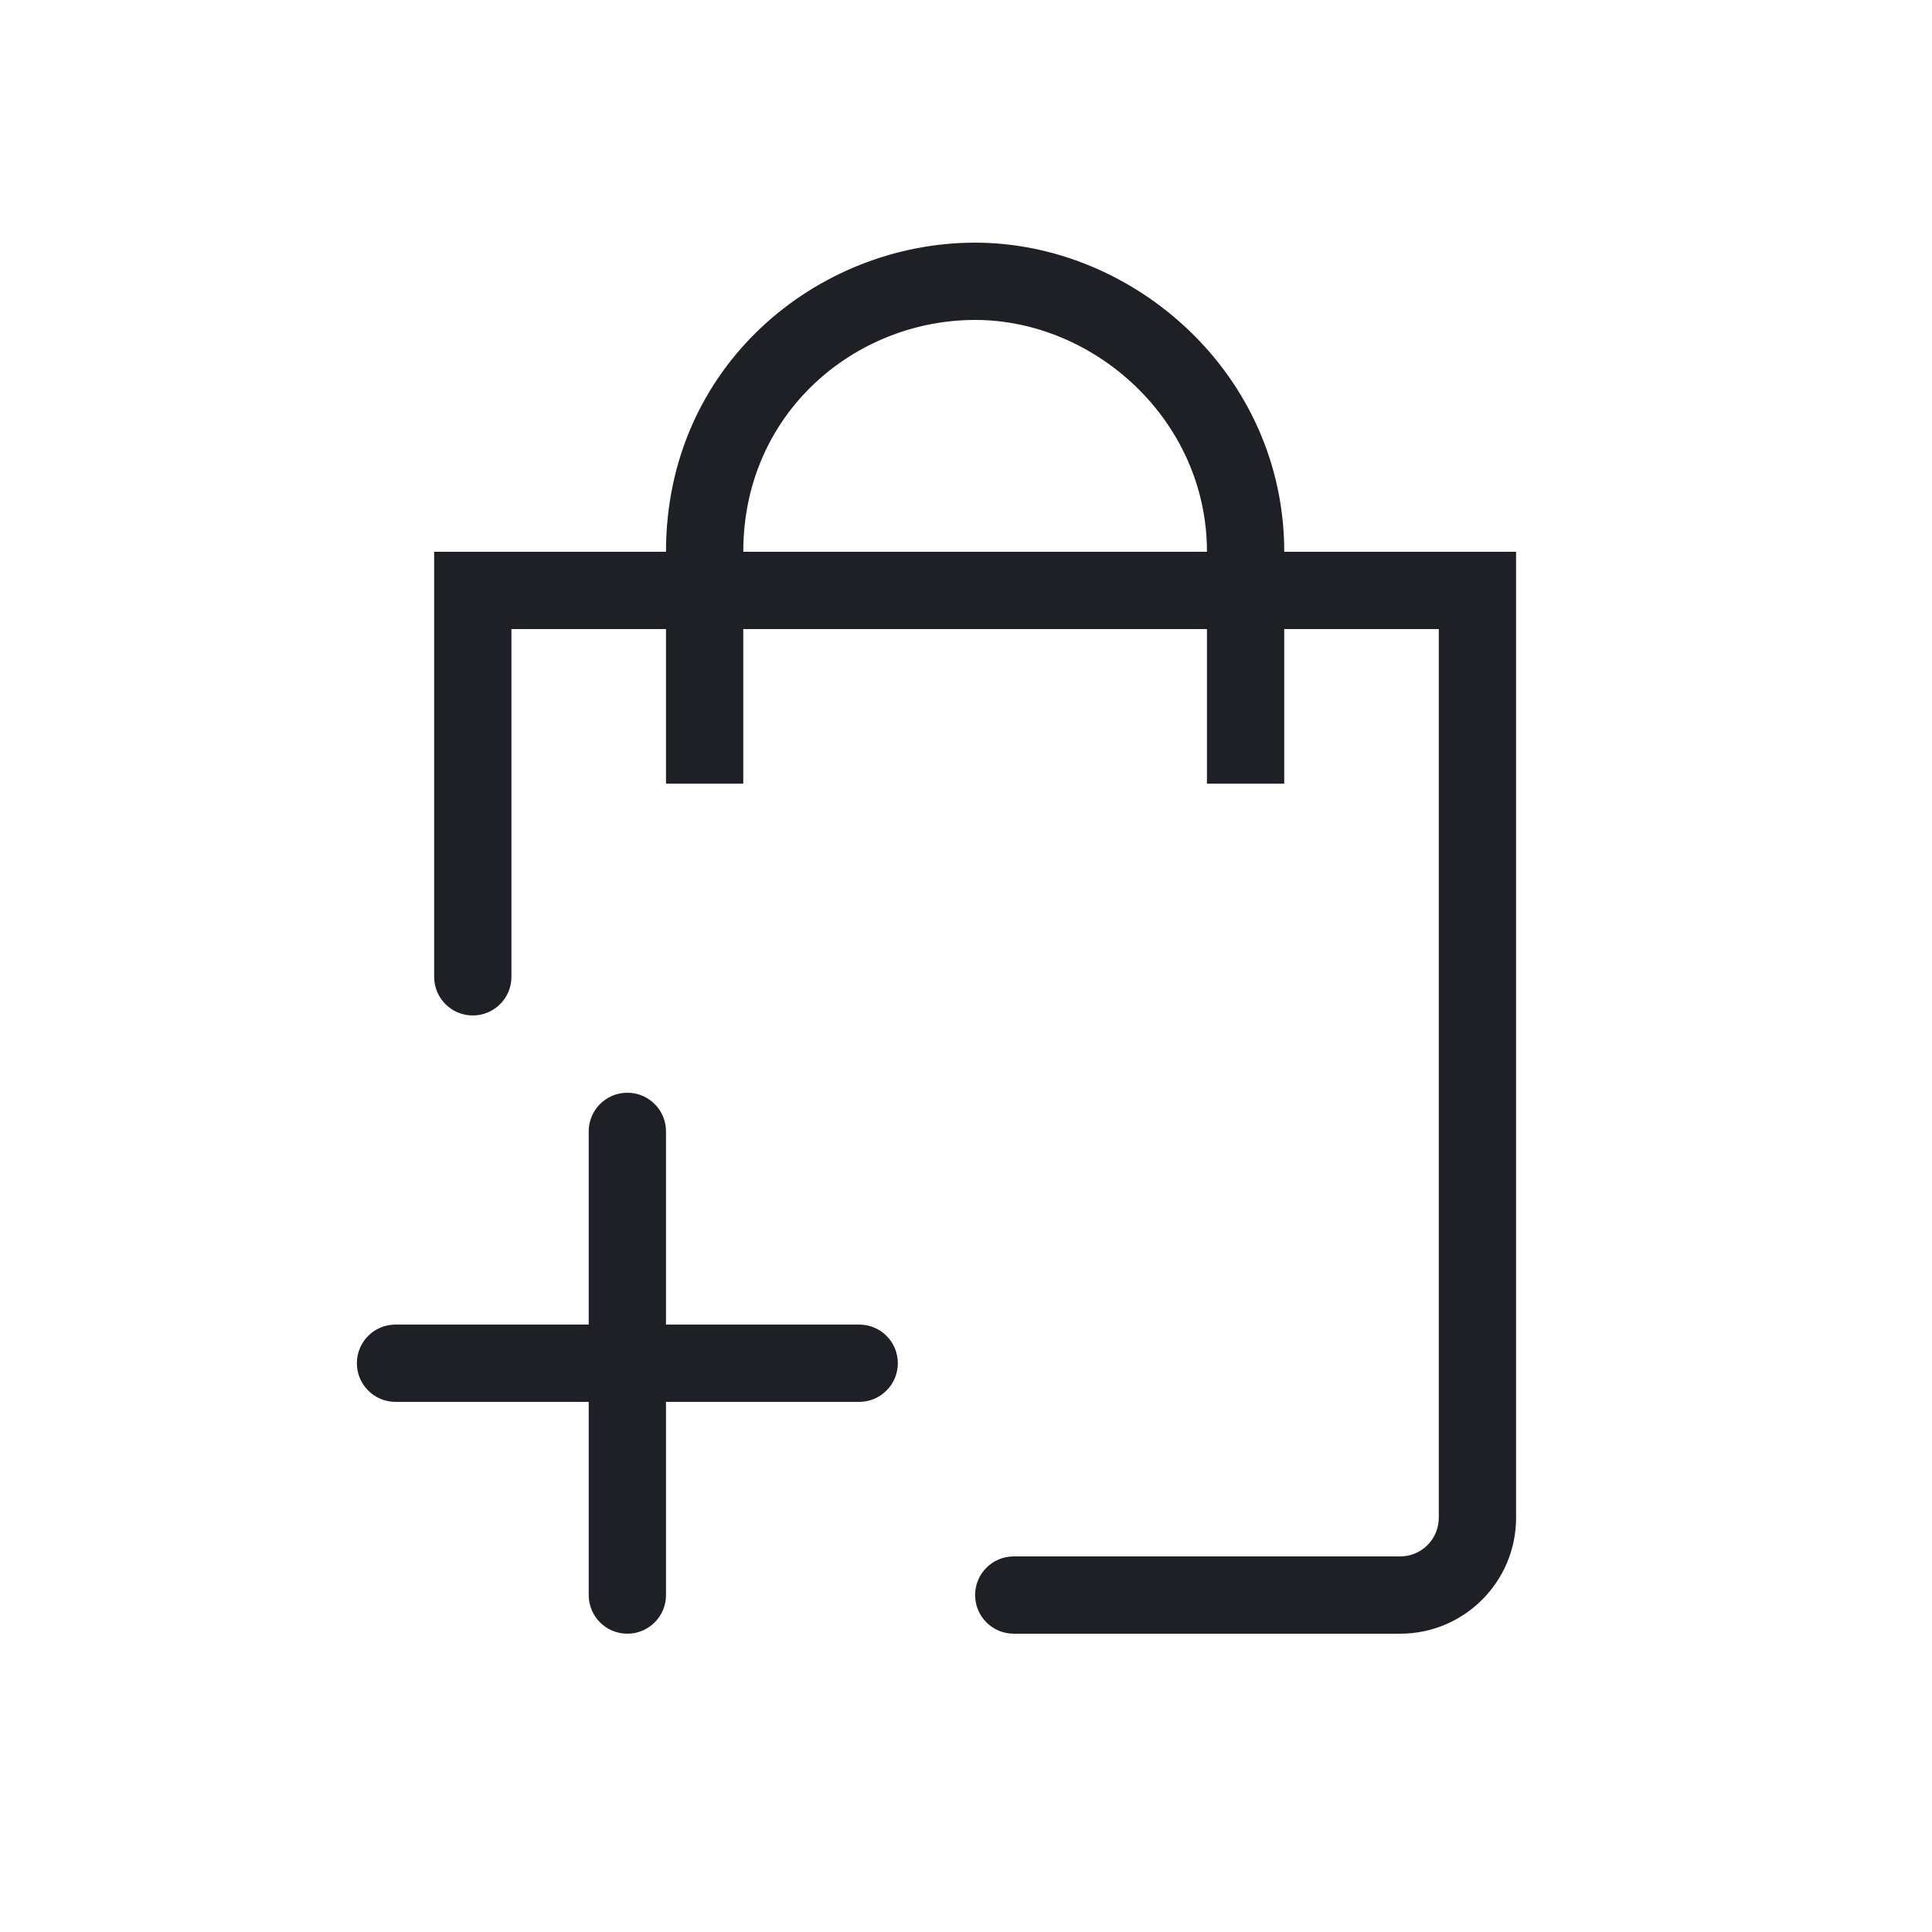 <svg width="25" height="25" viewBox="0 0 25 25" fill="none" xmlns="http://www.w3.org/2000/svg">
<path d="M8.618 10.14V8.14H6.618V12.64C6.618 12.916 6.394 13.14 6.118 13.14C5.841 13.14 5.618 12.916 5.618 12.64V7.14H8.618C8.618 4.736 10.57 3.14 12.618 3.14C14.675 3.14 16.618 4.845 16.618 7.14H19.618V19.64C19.618 20.468 18.946 21.14 18.118 21.14H13.118C12.841 21.14 12.618 20.916 12.618 20.64C12.618 20.363 12.841 20.14 13.118 20.14H18.118C18.394 20.14 18.618 19.916 18.618 19.64V8.14H16.618V10.14H15.618V8.14H9.618V10.14H8.618ZM12.618 4.14C11.065 4.14 9.618 5.343 9.618 7.14H15.618C15.618 5.434 14.16 4.14 12.618 4.14Z" fill="#1F2026"/>
<path d="M8.118 14.14C8.394 14.14 8.618 14.364 8.618 14.64V17.14H11.118C11.394 17.14 11.618 17.363 11.618 17.64C11.618 17.916 11.394 18.14 11.118 18.14H8.618V20.64C8.618 20.916 8.394 21.14 8.118 21.14C7.841 21.14 7.618 20.916 7.618 20.64V18.14H5.118C4.841 18.14 4.618 17.916 4.618 17.64C4.618 17.363 4.841 17.14 5.118 17.14H7.618V14.64C7.618 14.364 7.841 14.14 8.118 14.14Z" fill="#1F2026"/>
</svg>
